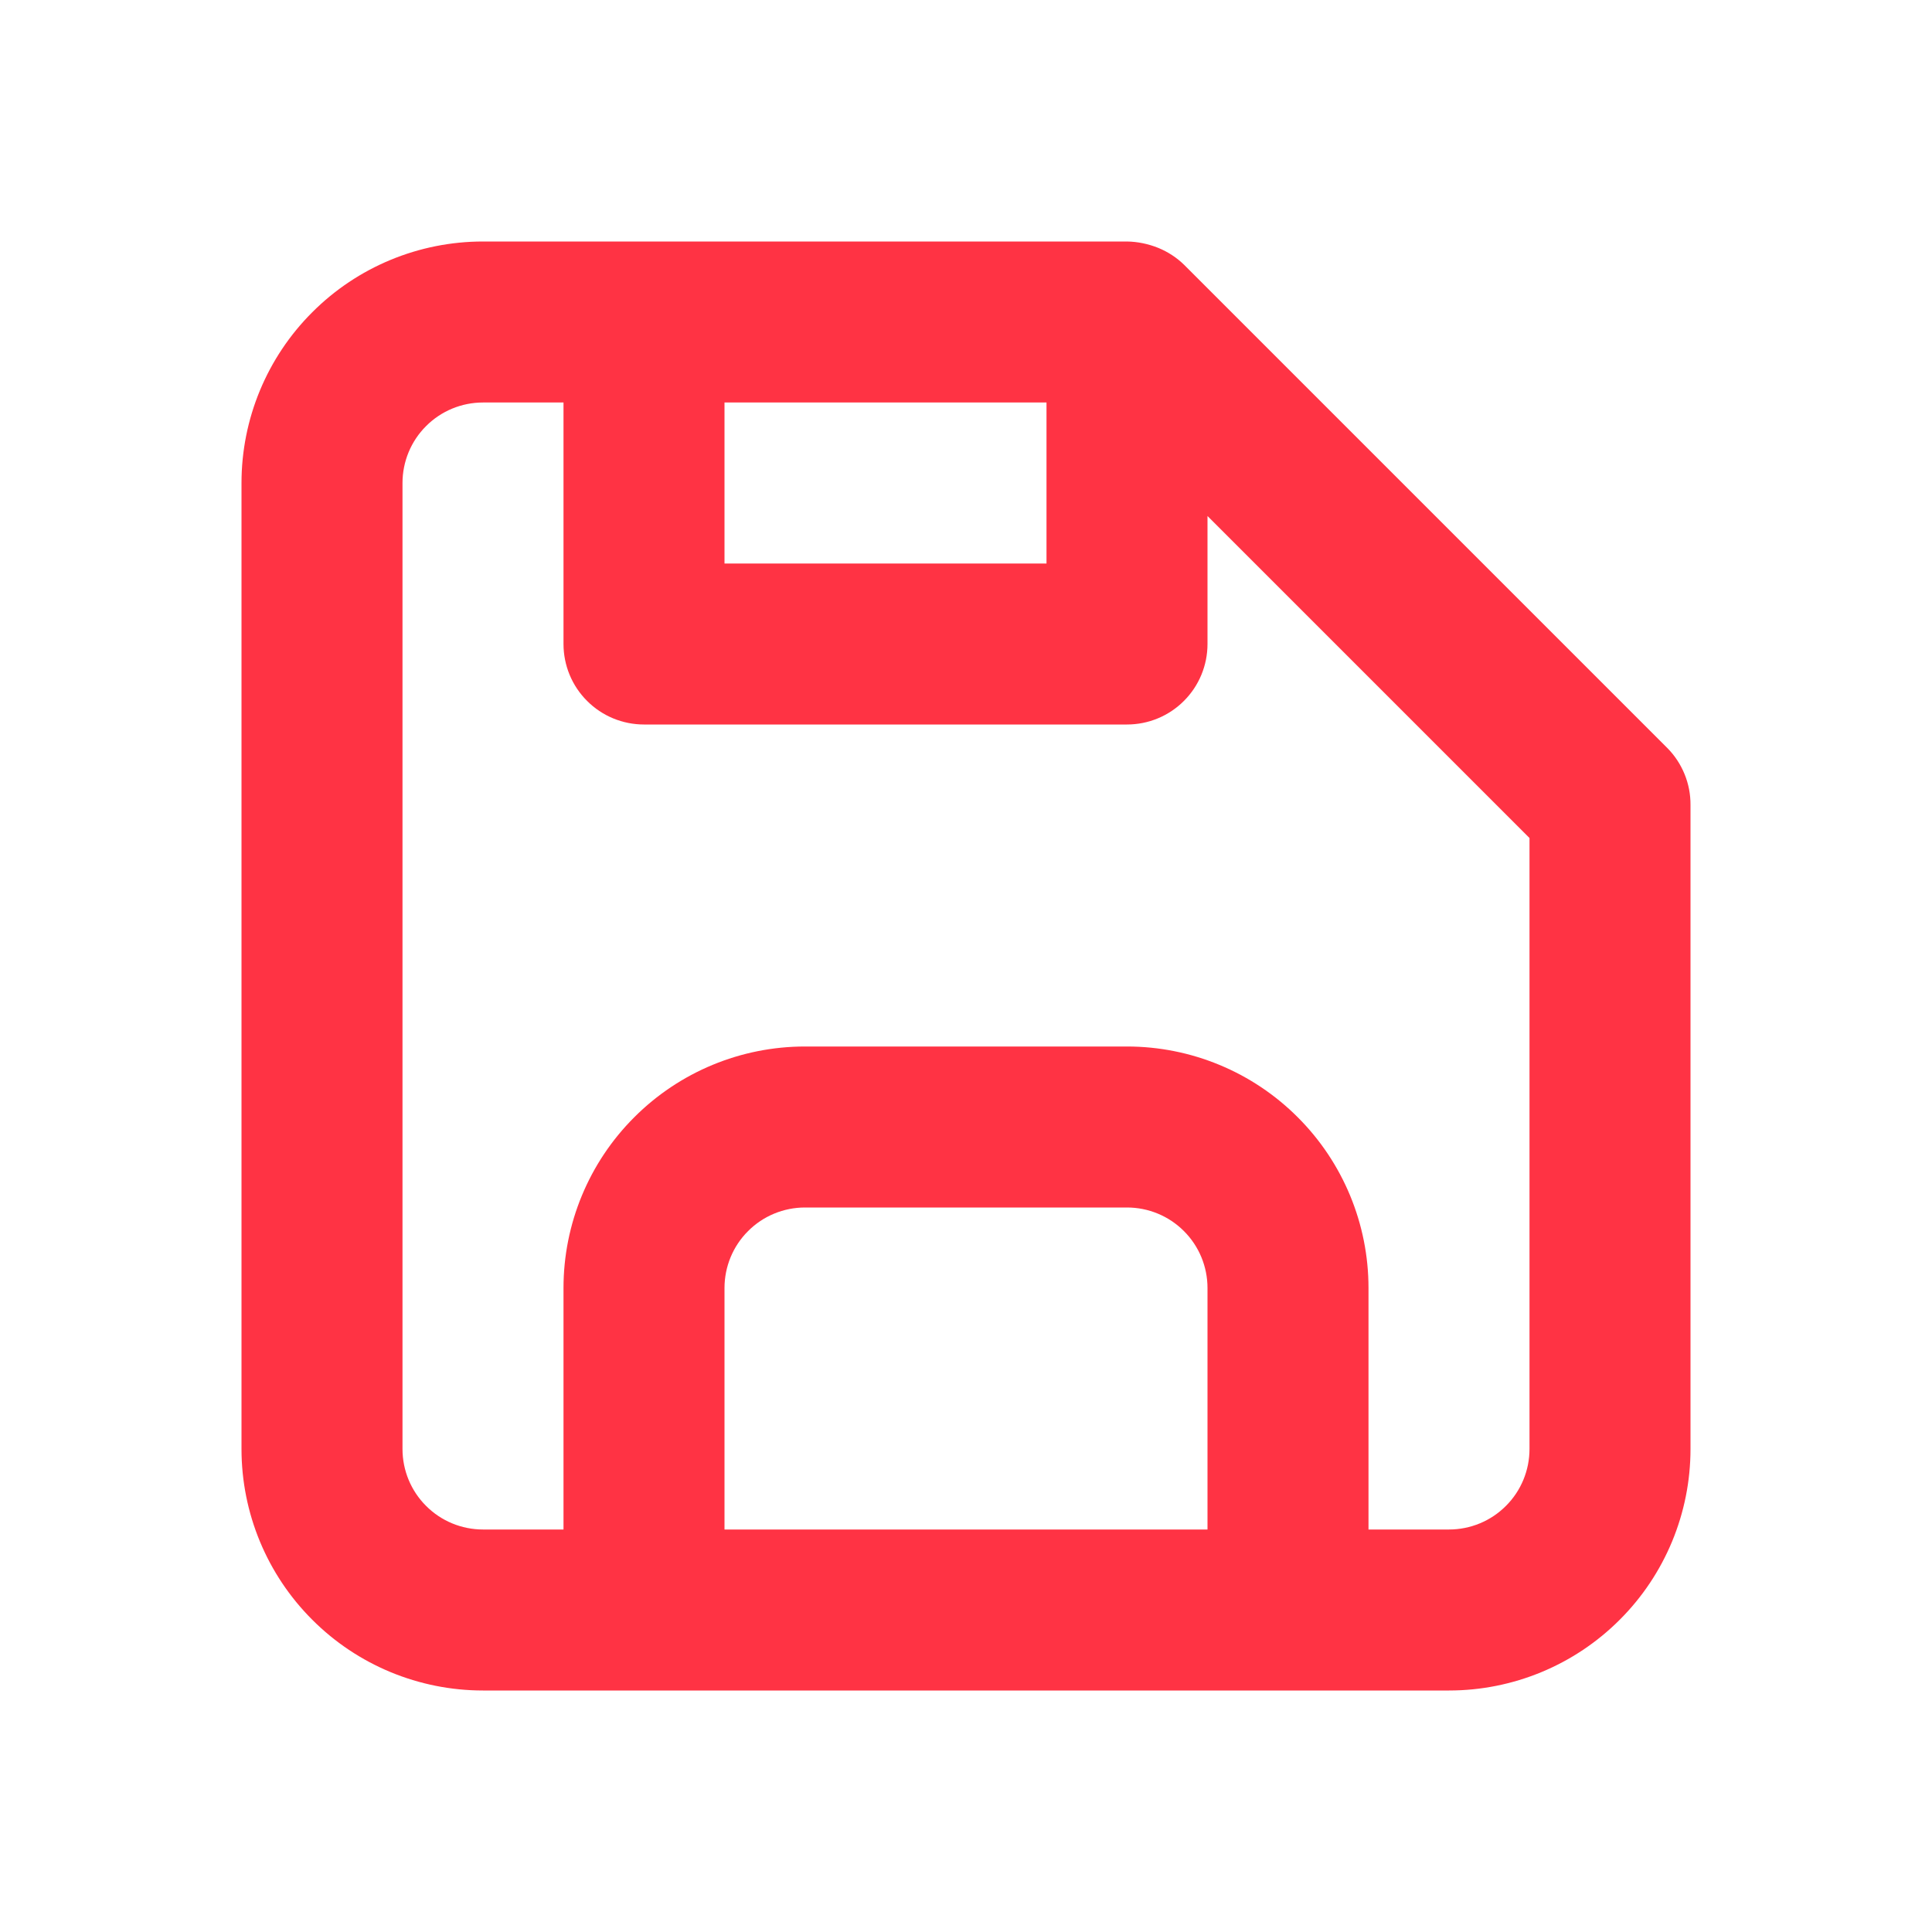 <svg width="24" height="24" viewBox="0 0 24 24" fill="none" xmlns="http://www.w3.org/2000/svg">
<path d="M20.71 9.29L14.71 3.29C14.618 3.2 14.509 3.129 14.39 3.08C14.266 3.03 14.134 3.002 14 3H6C5.204 3 4.441 3.316 3.879 3.879C3.316 4.441 3 5.204 3 6V18C3 18.796 3.316 19.559 3.879 20.121C4.441 20.684 5.204 21 6 21H18C18.796 21 19.559 20.684 20.121 20.121C20.684 19.559 21 18.796 21 18V10C21.001 9.868 20.976 9.738 20.926 9.616C20.876 9.494 20.803 9.383 20.71 9.29ZM9 5H13V7H9V5ZM15 19H9V16C9 15.735 9.105 15.48 9.293 15.293C9.48 15.105 9.735 15 10 15H14C14.265 15 14.52 15.105 14.707 15.293C14.895 15.48 15 15.735 15 16V19ZM19 18C19 18.265 18.895 18.52 18.707 18.707C18.52 18.895 18.265 19 18 19H17V16C17 15.204 16.684 14.441 16.121 13.879C15.559 13.316 14.796 13 14 13H10C9.204 13 8.441 13.316 7.879 13.879C7.316 14.441 7 15.204 7 16V19H6C5.735 19 5.48 18.895 5.293 18.707C5.105 18.52 5 18.265 5 18V6C5 5.735 5.105 5.48 5.293 5.293C5.48 5.105 5.735 5 6 5H7V8C7 8.265 7.105 8.52 7.293 8.707C7.48 8.895 7.735 9 8 9H14C14.265 9 14.52 8.895 14.707 8.707C14.895 8.52 15 8.265 15 8V6.41L19 10.41V18Z" fill="#FF3344"/>
</svg>
